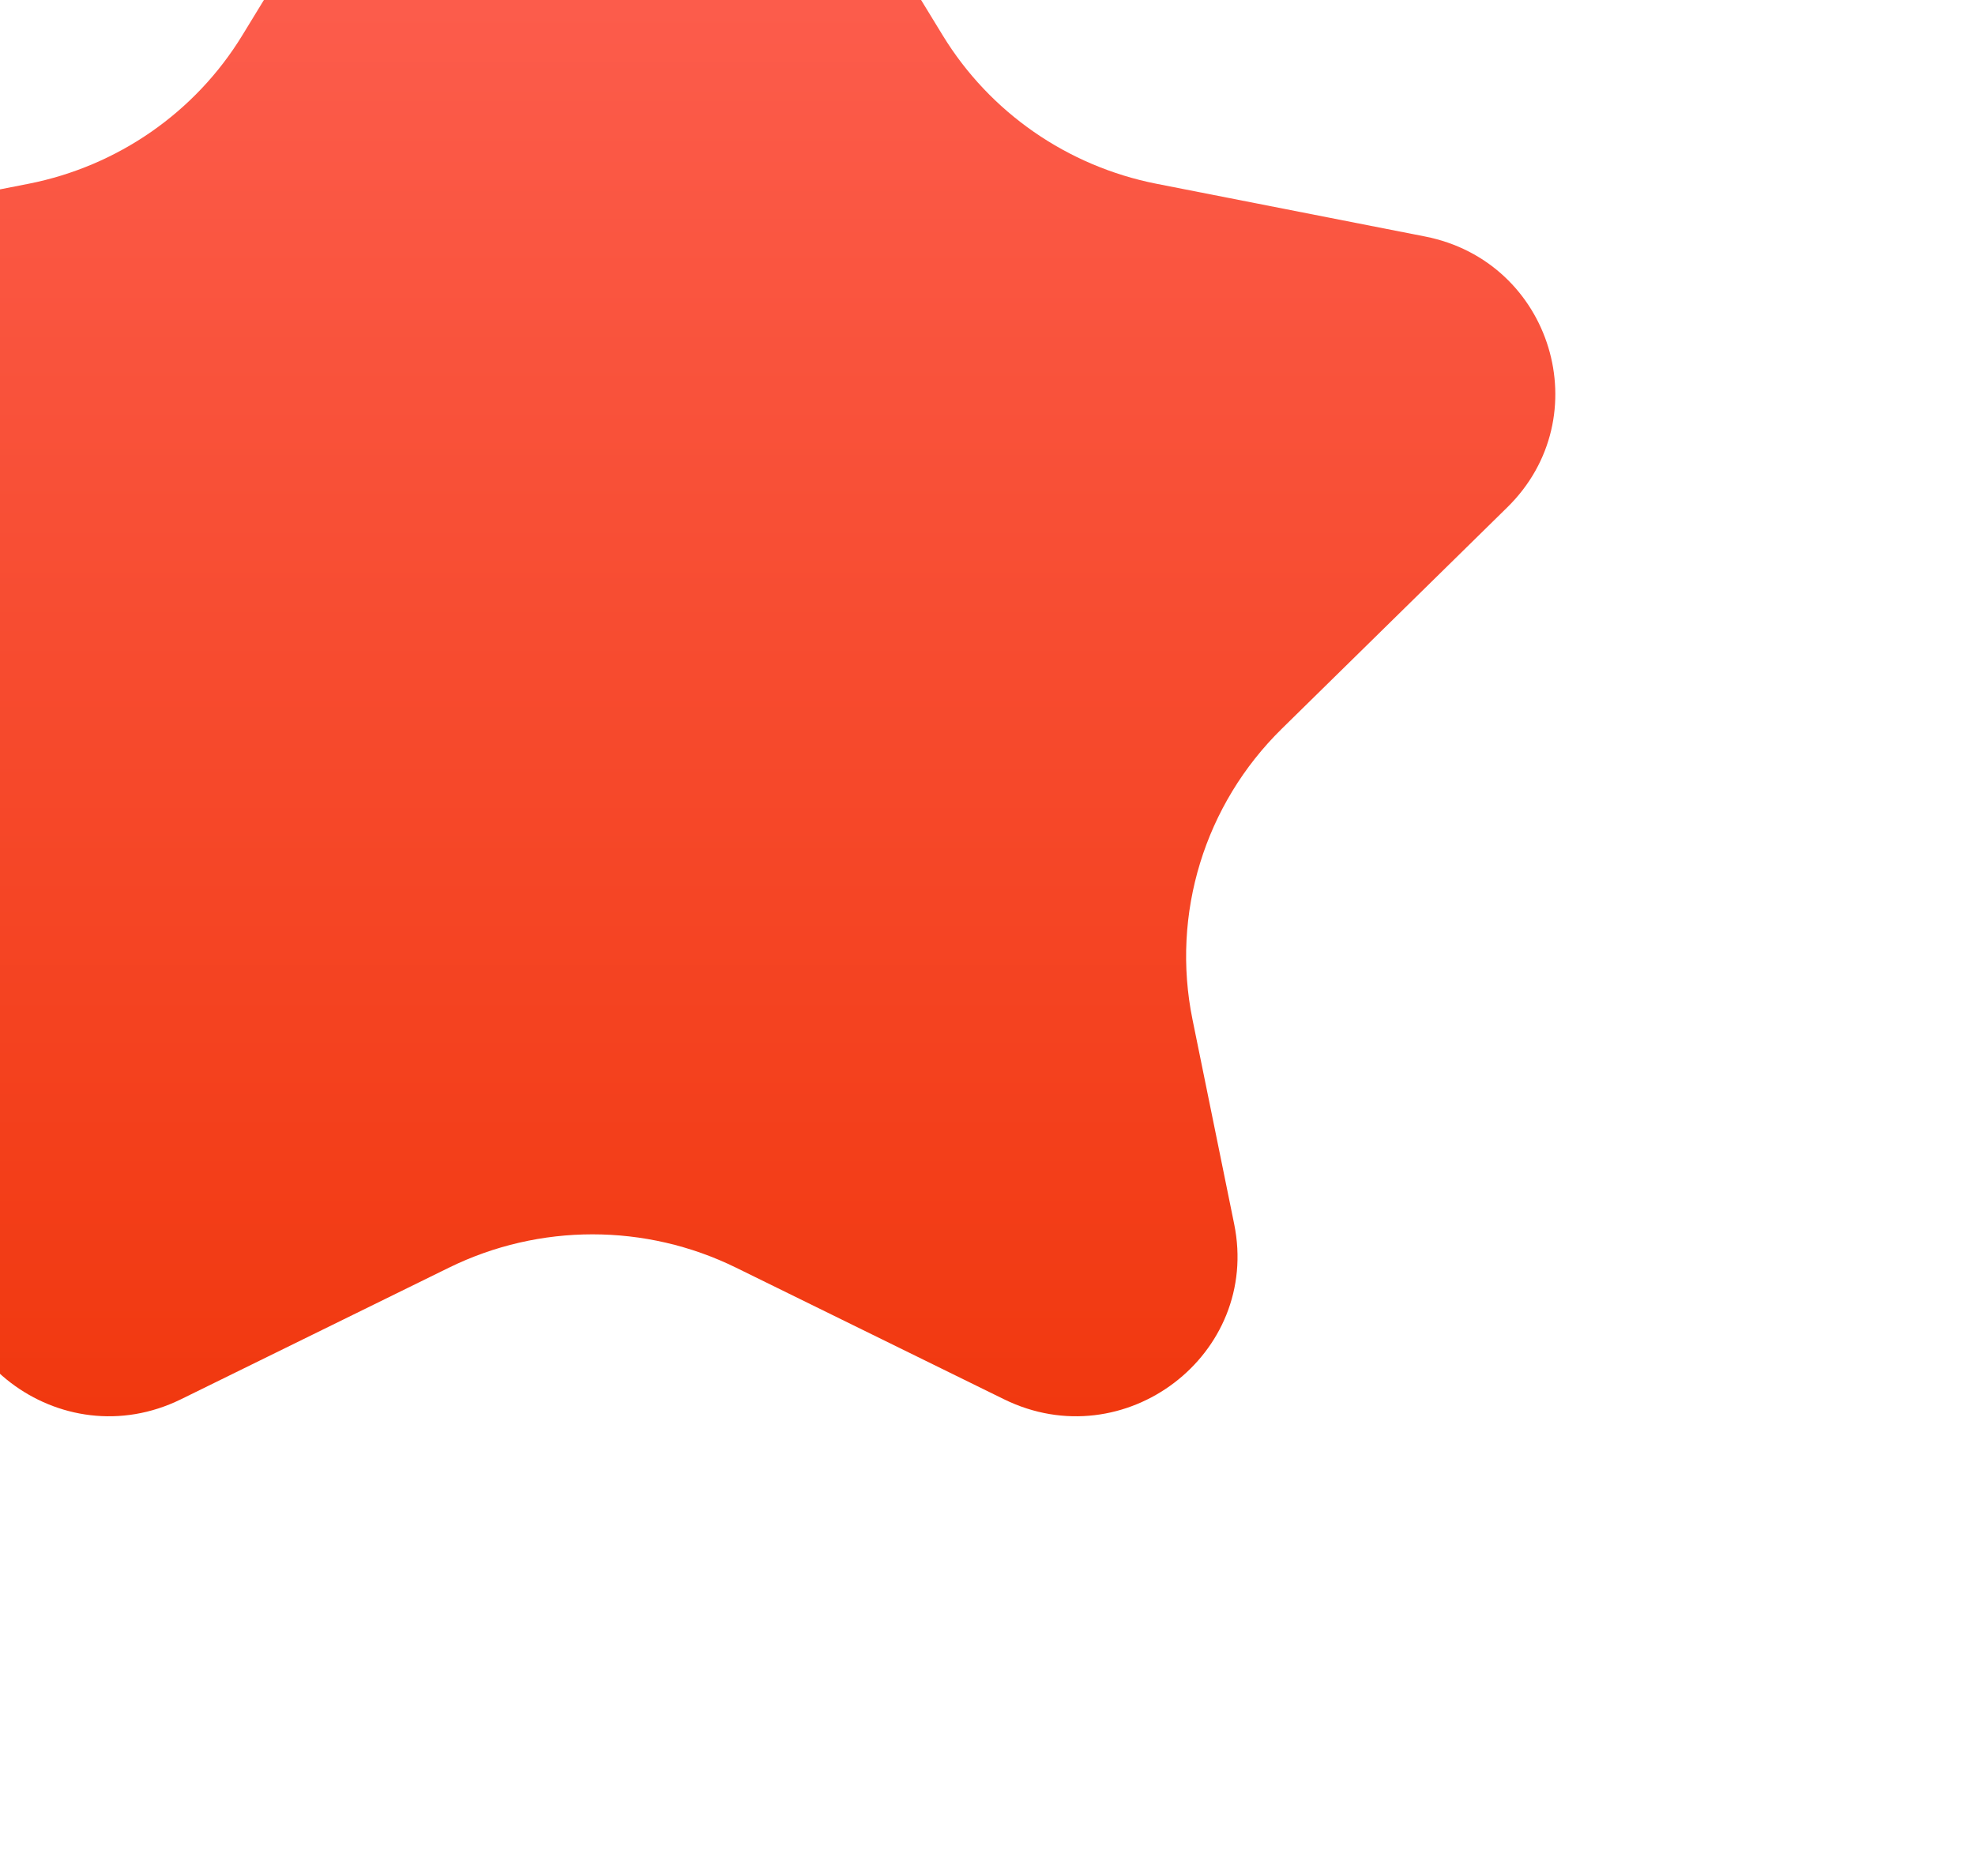 <svg width="20" height="19" viewBox="0 0 20 19" fill="none" xmlns="http://www.w3.org/2000/svg">
<g filter="url(#filter0_iiiii_125_1675)">
<path d="M1.57 6.395L4.29 5.861C5.191 5.683 5.976 5.139 6.453 4.359L8.601 0.844C9.237 -0.198 10.763 -0.198 11.399 0.844L13.547 4.359C14.024 5.139 14.809 5.683 15.71 5.861L18.43 6.395C19.717 6.647 20.196 8.223 19.264 9.138L16.981 11.38C16.198 12.148 15.858 13.256 16.076 14.326L16.498 16.397C16.767 17.719 15.387 18.77 14.168 18.172L11.452 16.838C10.537 16.389 9.463 16.389 8.548 16.838L5.832 18.172C4.613 18.77 3.233 17.719 3.502 16.397L3.924 14.326C4.142 13.256 3.802 12.148 3.019 11.38L0.736 9.138C-0.196 8.223 0.283 6.647 1.57 6.395Z" fill="url(#paint0_linear_125_1675)"/>
</g>
<defs>
<filter id="filter0_iiiii_125_1675" x="-3.75" y="-3.938" width="25.5" height="24.281" filterUnits="userSpaceOnUse" color-interpolation-filters="sRGB">
<feFlood flood-opacity="0" result="BackgroundImageFix"/>
<feBlend mode="normal" in="SourceGraphic" in2="BackgroundImageFix" result="shape"/>
<feColorMatrix in="SourceAlpha" type="matrix" values="0 0 0 0 0 0 0 0 0 0 0 0 0 0 0 0 0 0 127 0" result="hardAlpha"/>
<feOffset dx="2" dy="2"/>
<feGaussianBlur stdDeviation="3"/>
<feComposite in2="hardAlpha" operator="arithmetic" k2="-1" k3="1"/>
<feColorMatrix type="matrix" values="0 0 0 0 1 0 0 0 0 0.762 0 0 0 0 0.762 0 0 0 0.4 0"/>
<feBlend mode="normal" in2="shape" result="effect1_innerShadow_125_1675"/>
<feColorMatrix in="SourceAlpha" type="matrix" values="0 0 0 0 0 0 0 0 0 0 0 0 0 0 0 0 0 0 127 0" result="hardAlpha"/>
<feOffset dx="-4" dy="-4"/>
<feGaussianBlur stdDeviation="3"/>
<feComposite in2="hardAlpha" operator="arithmetic" k2="-1" k3="1"/>
<feColorMatrix type="matrix" values="0 0 0 0 0.583 0 0 0 0 0 0 0 0 0 0 0 0 0 0.2 0"/>
<feBlend mode="normal" in2="effect1_innerShadow_125_1675" result="effect2_innerShadow_125_1675"/>
<feColorMatrix in="SourceAlpha" type="matrix" values="0 0 0 0 0 0 0 0 0 0 0 0 0 0 0 0 0 0 127 0" result="hardAlpha"/>
<feOffset dx="1" dy="1"/>
<feGaussianBlur stdDeviation="1"/>
<feComposite in2="hardAlpha" operator="arithmetic" k2="-1" k3="1"/>
<feColorMatrix type="matrix" values="0 0 0 0 1 0 0 0 0 0.796 0 0 0 0 0.796 0 0 0 0.4 0"/>
<feBlend mode="normal" in2="effect2_innerShadow_125_1675" result="effect3_innerShadow_125_1675"/>
<feColorMatrix in="SourceAlpha" type="matrix" values="0 0 0 0 0 0 0 0 0 0 0 0 0 0 0 0 0 0 127 0" result="hardAlpha"/>
<feOffset dx="-2" dy="-2"/>
<feGaussianBlur stdDeviation="2"/>
<feComposite in2="hardAlpha" operator="arithmetic" k2="-1" k3="1"/>
<feColorMatrix type="matrix" values="0 0 0 0 0.304 0 0 0 0 0 0 0 0 0 0 0 0 0 0.2 0"/>
<feBlend mode="normal" in2="effect3_innerShadow_125_1675" result="effect4_innerShadow_125_1675"/>
<feColorMatrix in="SourceAlpha" type="matrix" values="0 0 0 0 0 0 0 0 0 0 0 0 0 0 0 0 0 0 127 0" result="hardAlpha"/>
<feOffset dx="-1" dy="-1"/>
<feGaussianBlur stdDeviation="0.5"/>
<feComposite in2="hardAlpha" operator="arithmetic" k2="-1" k3="1"/>
<feColorMatrix type="matrix" values="0 0 0 0 1 0 0 0 0 0.25 0 0 0 0 0.25 0 0 0 0.2 0"/>
<feBlend mode="normal" in2="effect4_innerShadow_125_1675" result="effect5_innerShadow_125_1675"/>
</filter>
<linearGradient id="paint0_linear_125_1675" x1="10" y1="0.062" x2="10" y2="18.344" gradientUnits="userSpaceOnUse">
<stop stop-color="#FF665C"/>
<stop offset="1" stop-color="#F1380F"/>
</linearGradient>
</defs>
</svg>
